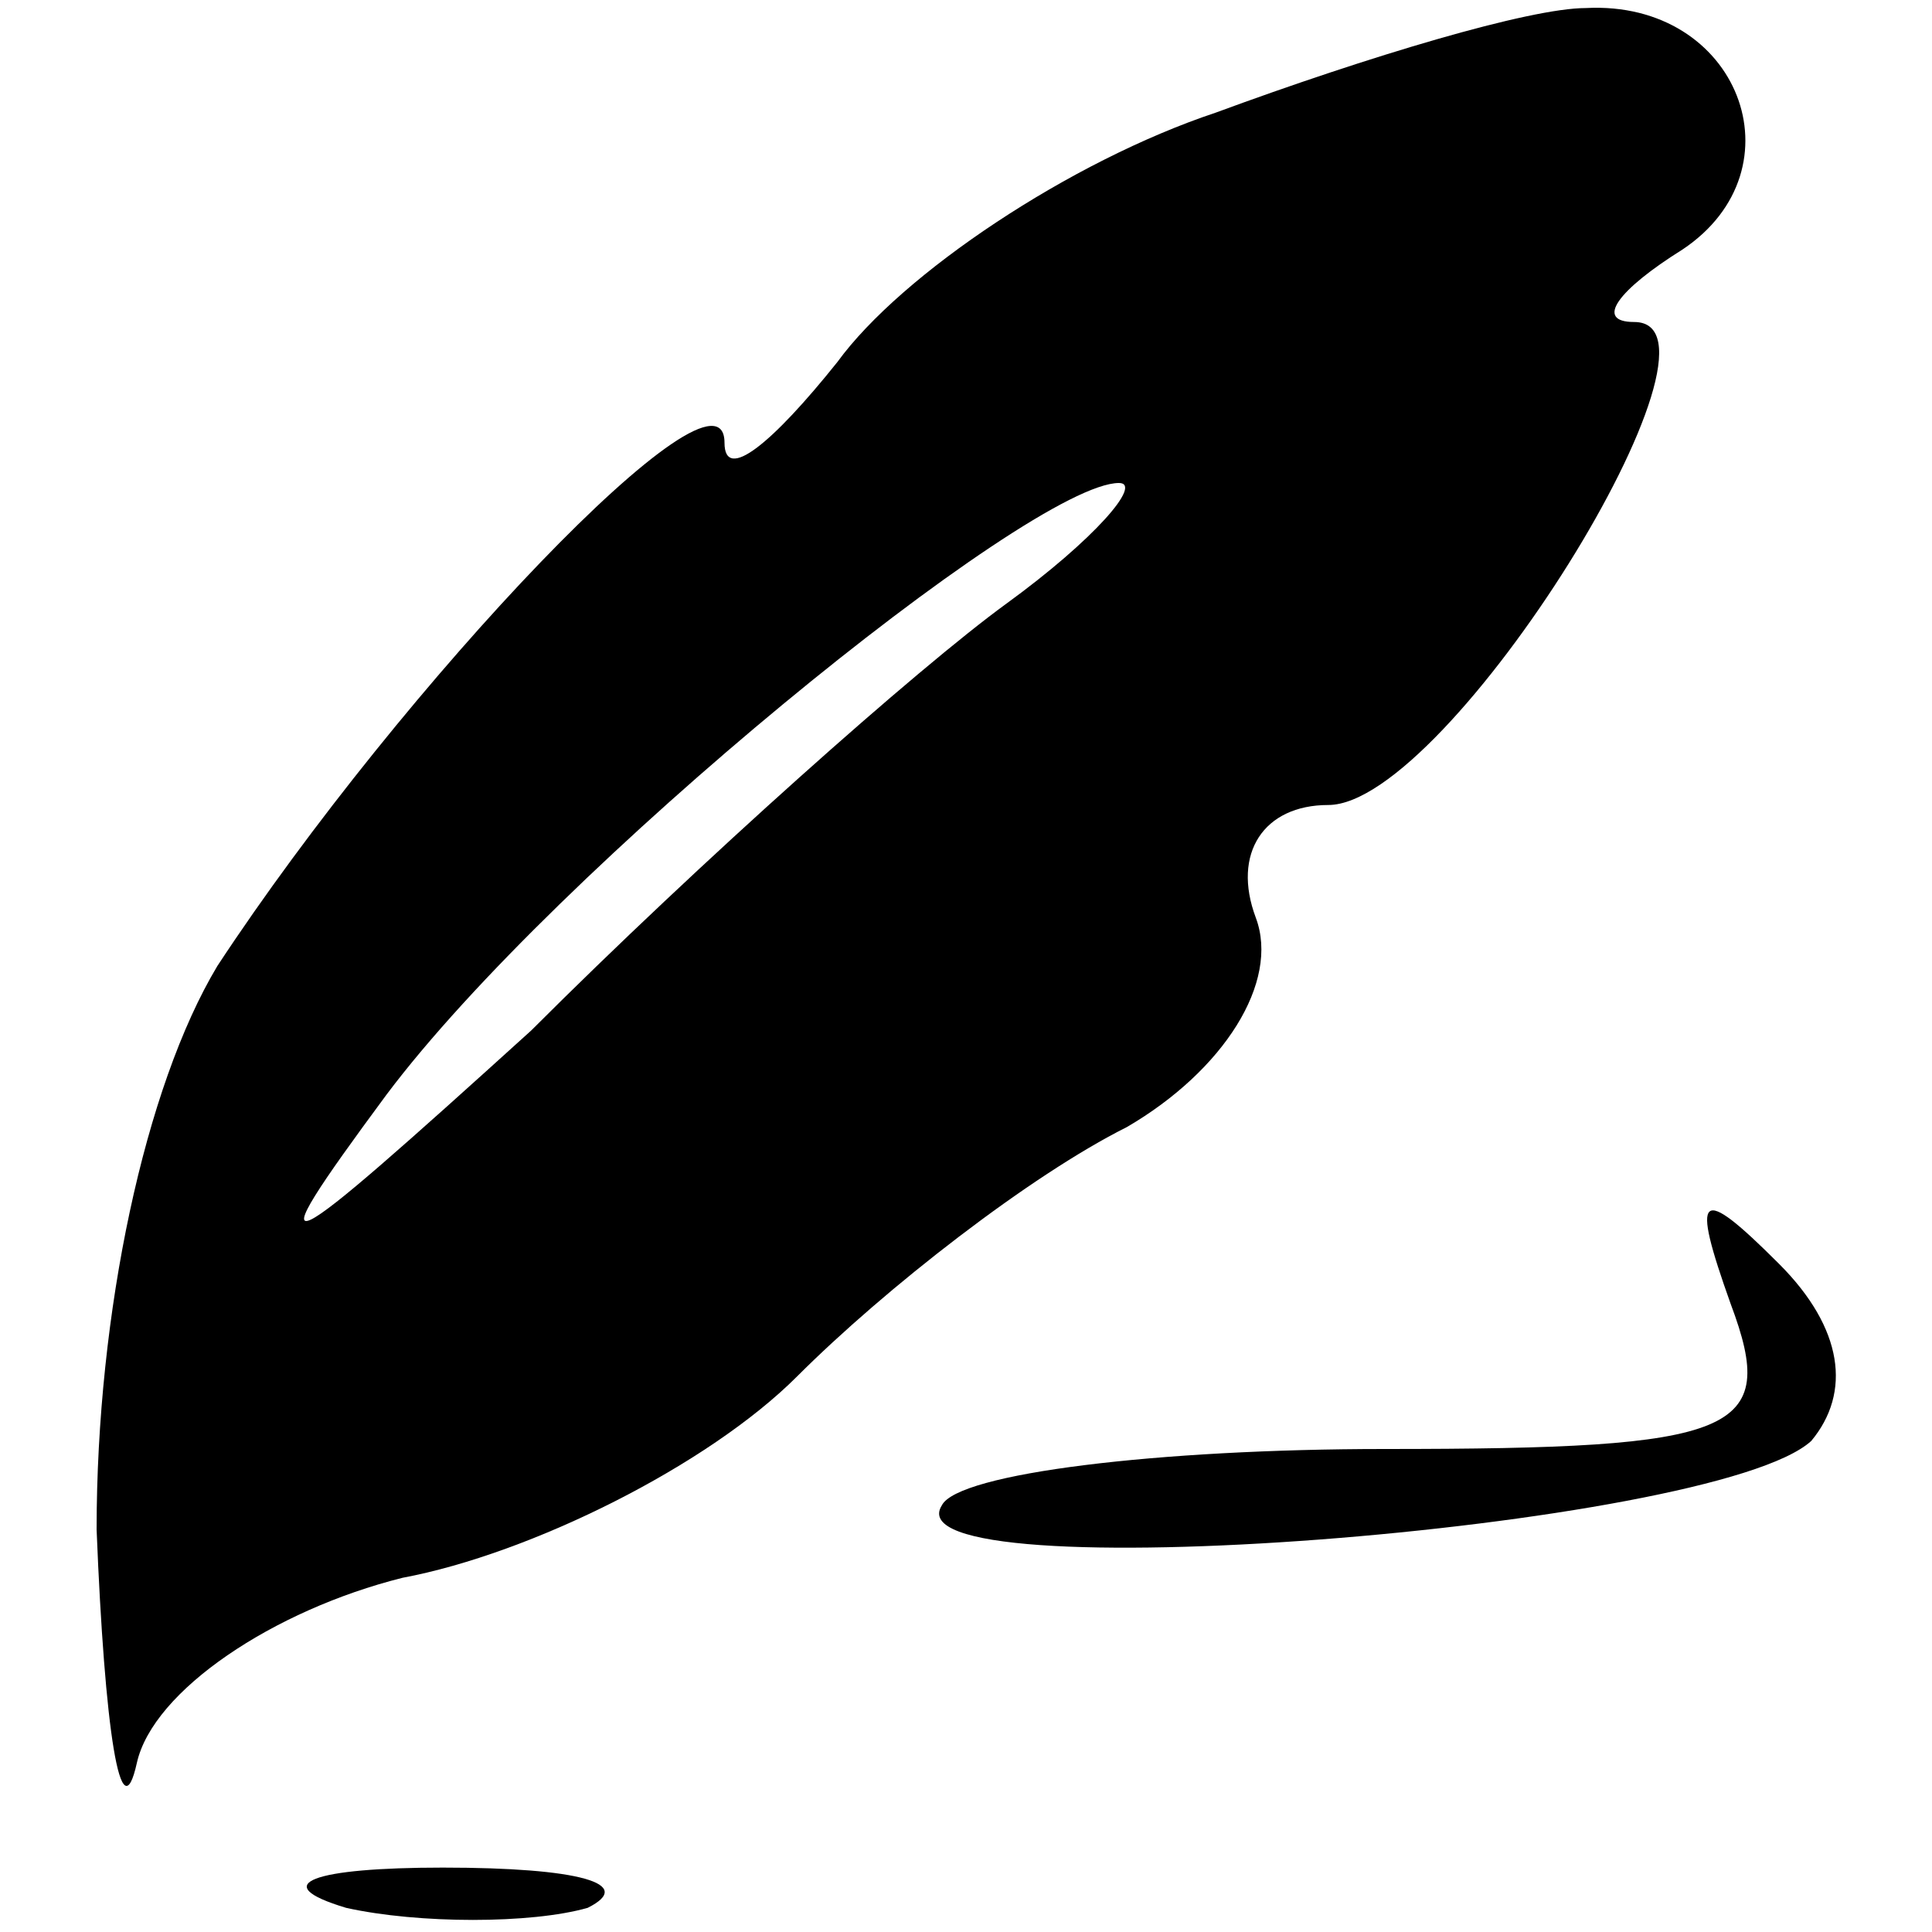 <?xml version="1.0" standalone="no"?>
<!DOCTYPE svg PUBLIC "-//W3C//DTD SVG 20010904//EN"
 "http://www.w3.org/TR/2001/REC-SVG-20010904/DTD/svg10.dtd">
<svg version="1.0" xmlns="http://www.w3.org/2000/svg"
 width="24pt" height="24pt" viewBox="0 0 24 24"
 preserveAspectRatio="xMidYMid meet">

<g transform="translate(0,24) scale(0.1,-0.1)"
fill="#000000" stroke="none">
<path d="M151 226 c-18 -6 -39 -20 -47 -31 -8 -10 -14 -15 -14 -10 0 12 -40
-30 -63 -65 -9 -15 -15 -43 -15 -70 1 -25 3 -38 5 -29 2 9 17 19 33 23 16 3
38 14 49 25 11 11 29 25 41 31 12 7 19 18 16 26 -3 8 1 14 9 14 15 0 52 60 38
60 -5 0 -2 4 6 9 15 10 7 31 -12 30 -7 0 -27 -6 -46 -13z m-26 -61 c-11 -8
-38 -32 -59 -53 -32 -29 -35 -31 -18 -8 21 28 80 76 91 76 3 0 -3 -7 -14 -15z"/>
<path d="M215 78 c6 -16 1 -18 -43 -18 -28 0 -53 -3 -55 -7 -7 -11 96 -3 108
8 5 6 4 14 -4 22 -10 10 -11 9 -6 -5z"/>
<path d="M43 3 c9 -2 23 -2 30 0 6 3 -1 5 -18 5 -16 0 -22 -2 -12 -5z"/>
</g>
</svg>
